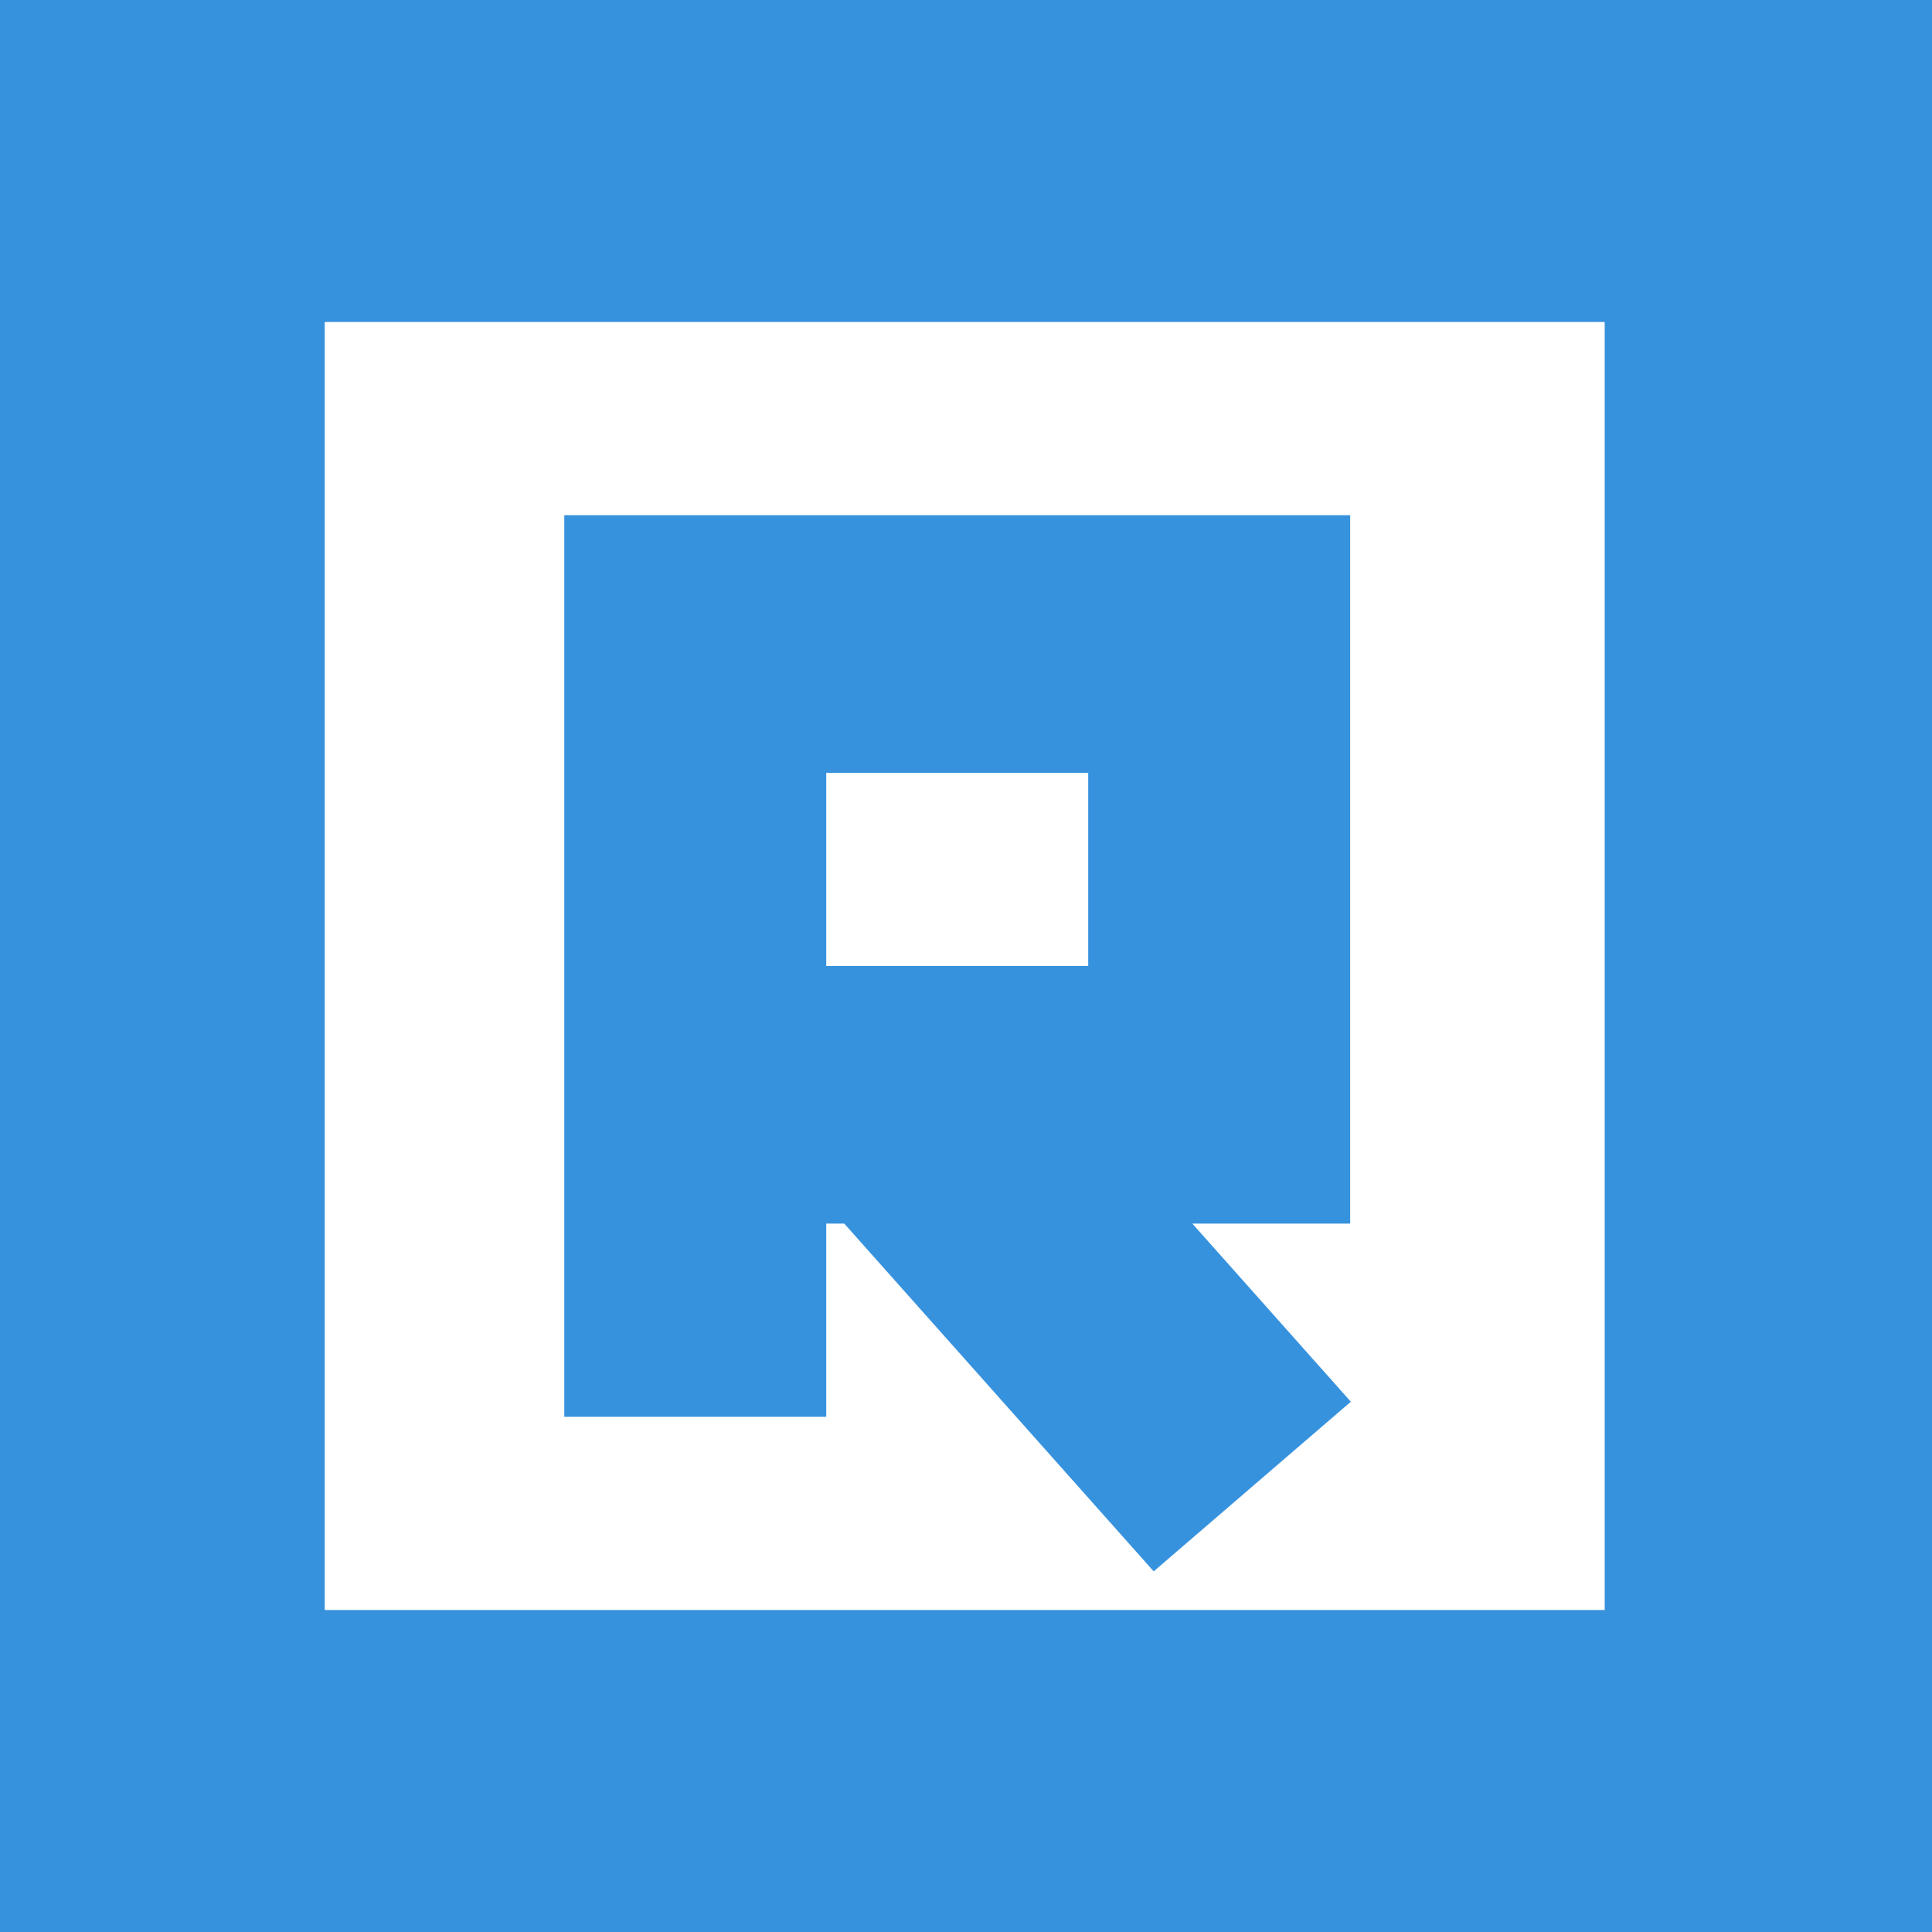 <svg width="425" height="425" viewBox="0 0 425 425" fill="none" xmlns="http://www.w3.org/2000/svg">
<path fill-rule="evenodd" clip-rule="evenodd" d="M0 0H425V425H0V0ZM71.435 70.833H353V212.5V354.167H71.435V70.833ZM124.133 170V212.5V269.167V311.667H181.758V269.167H185.72L253.79 345.667L297.159 308.352L262.291 269.167H297.009V212.5V170V113.333H239.384H181.758H124.133V170ZM181.758 212.5H239.384V170H181.758V212.5Z" fill="#3792DE"/>
</svg>

